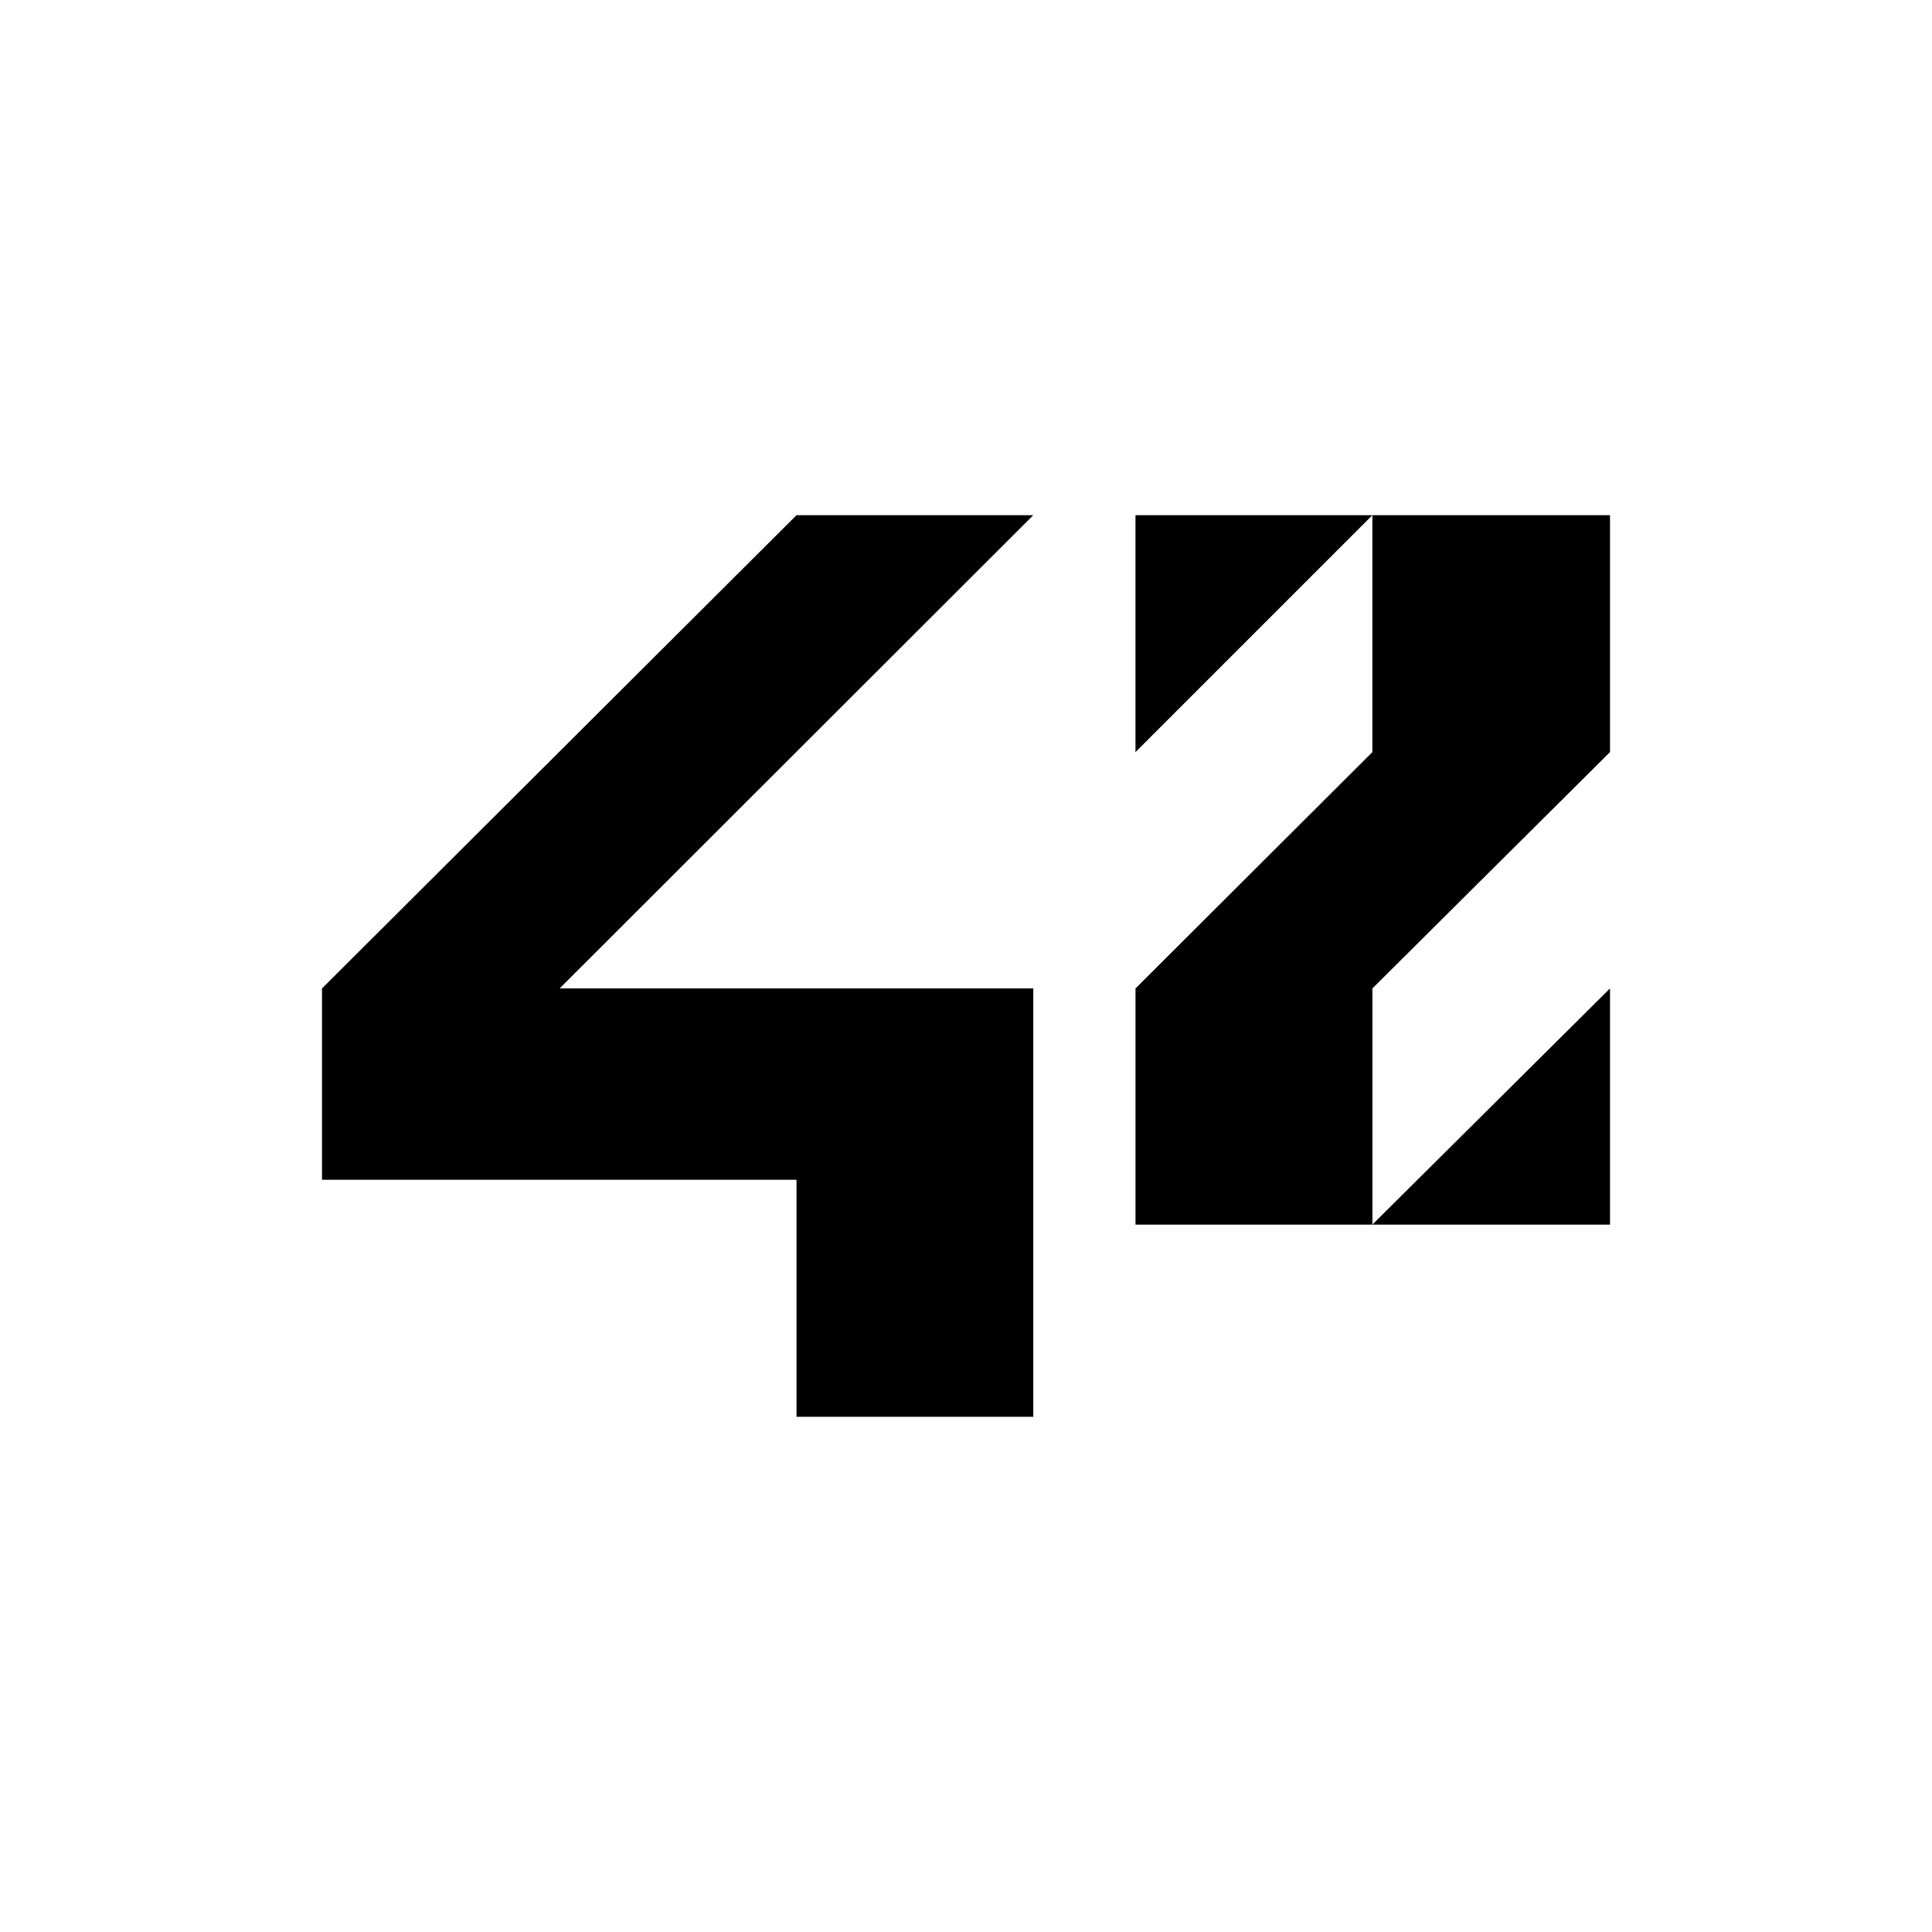 <?xml version="1.0" ?>
<svg xmlns="http://www.w3.org/2000/svg" viewBox="0 0 90 90">
	<g fill="none" fill-rule="evenodd">
		<g fill="#000" fill-rule="nonzero">
			<path d="M15 54.958h22.105V66h11.029V46.045H26.069L48.134 24h-11.03L15 46.045zm37.895-19.922L63.931 24H52.895z"/>
			<path d="M63.93 35.036 52.896 46.045v11.002h11.036V46.045L75 35.035V24H63.93z"/>
			<path d="M75 46.045 63.93 57.047H75z"/>
		</g>
	</g>
</svg>